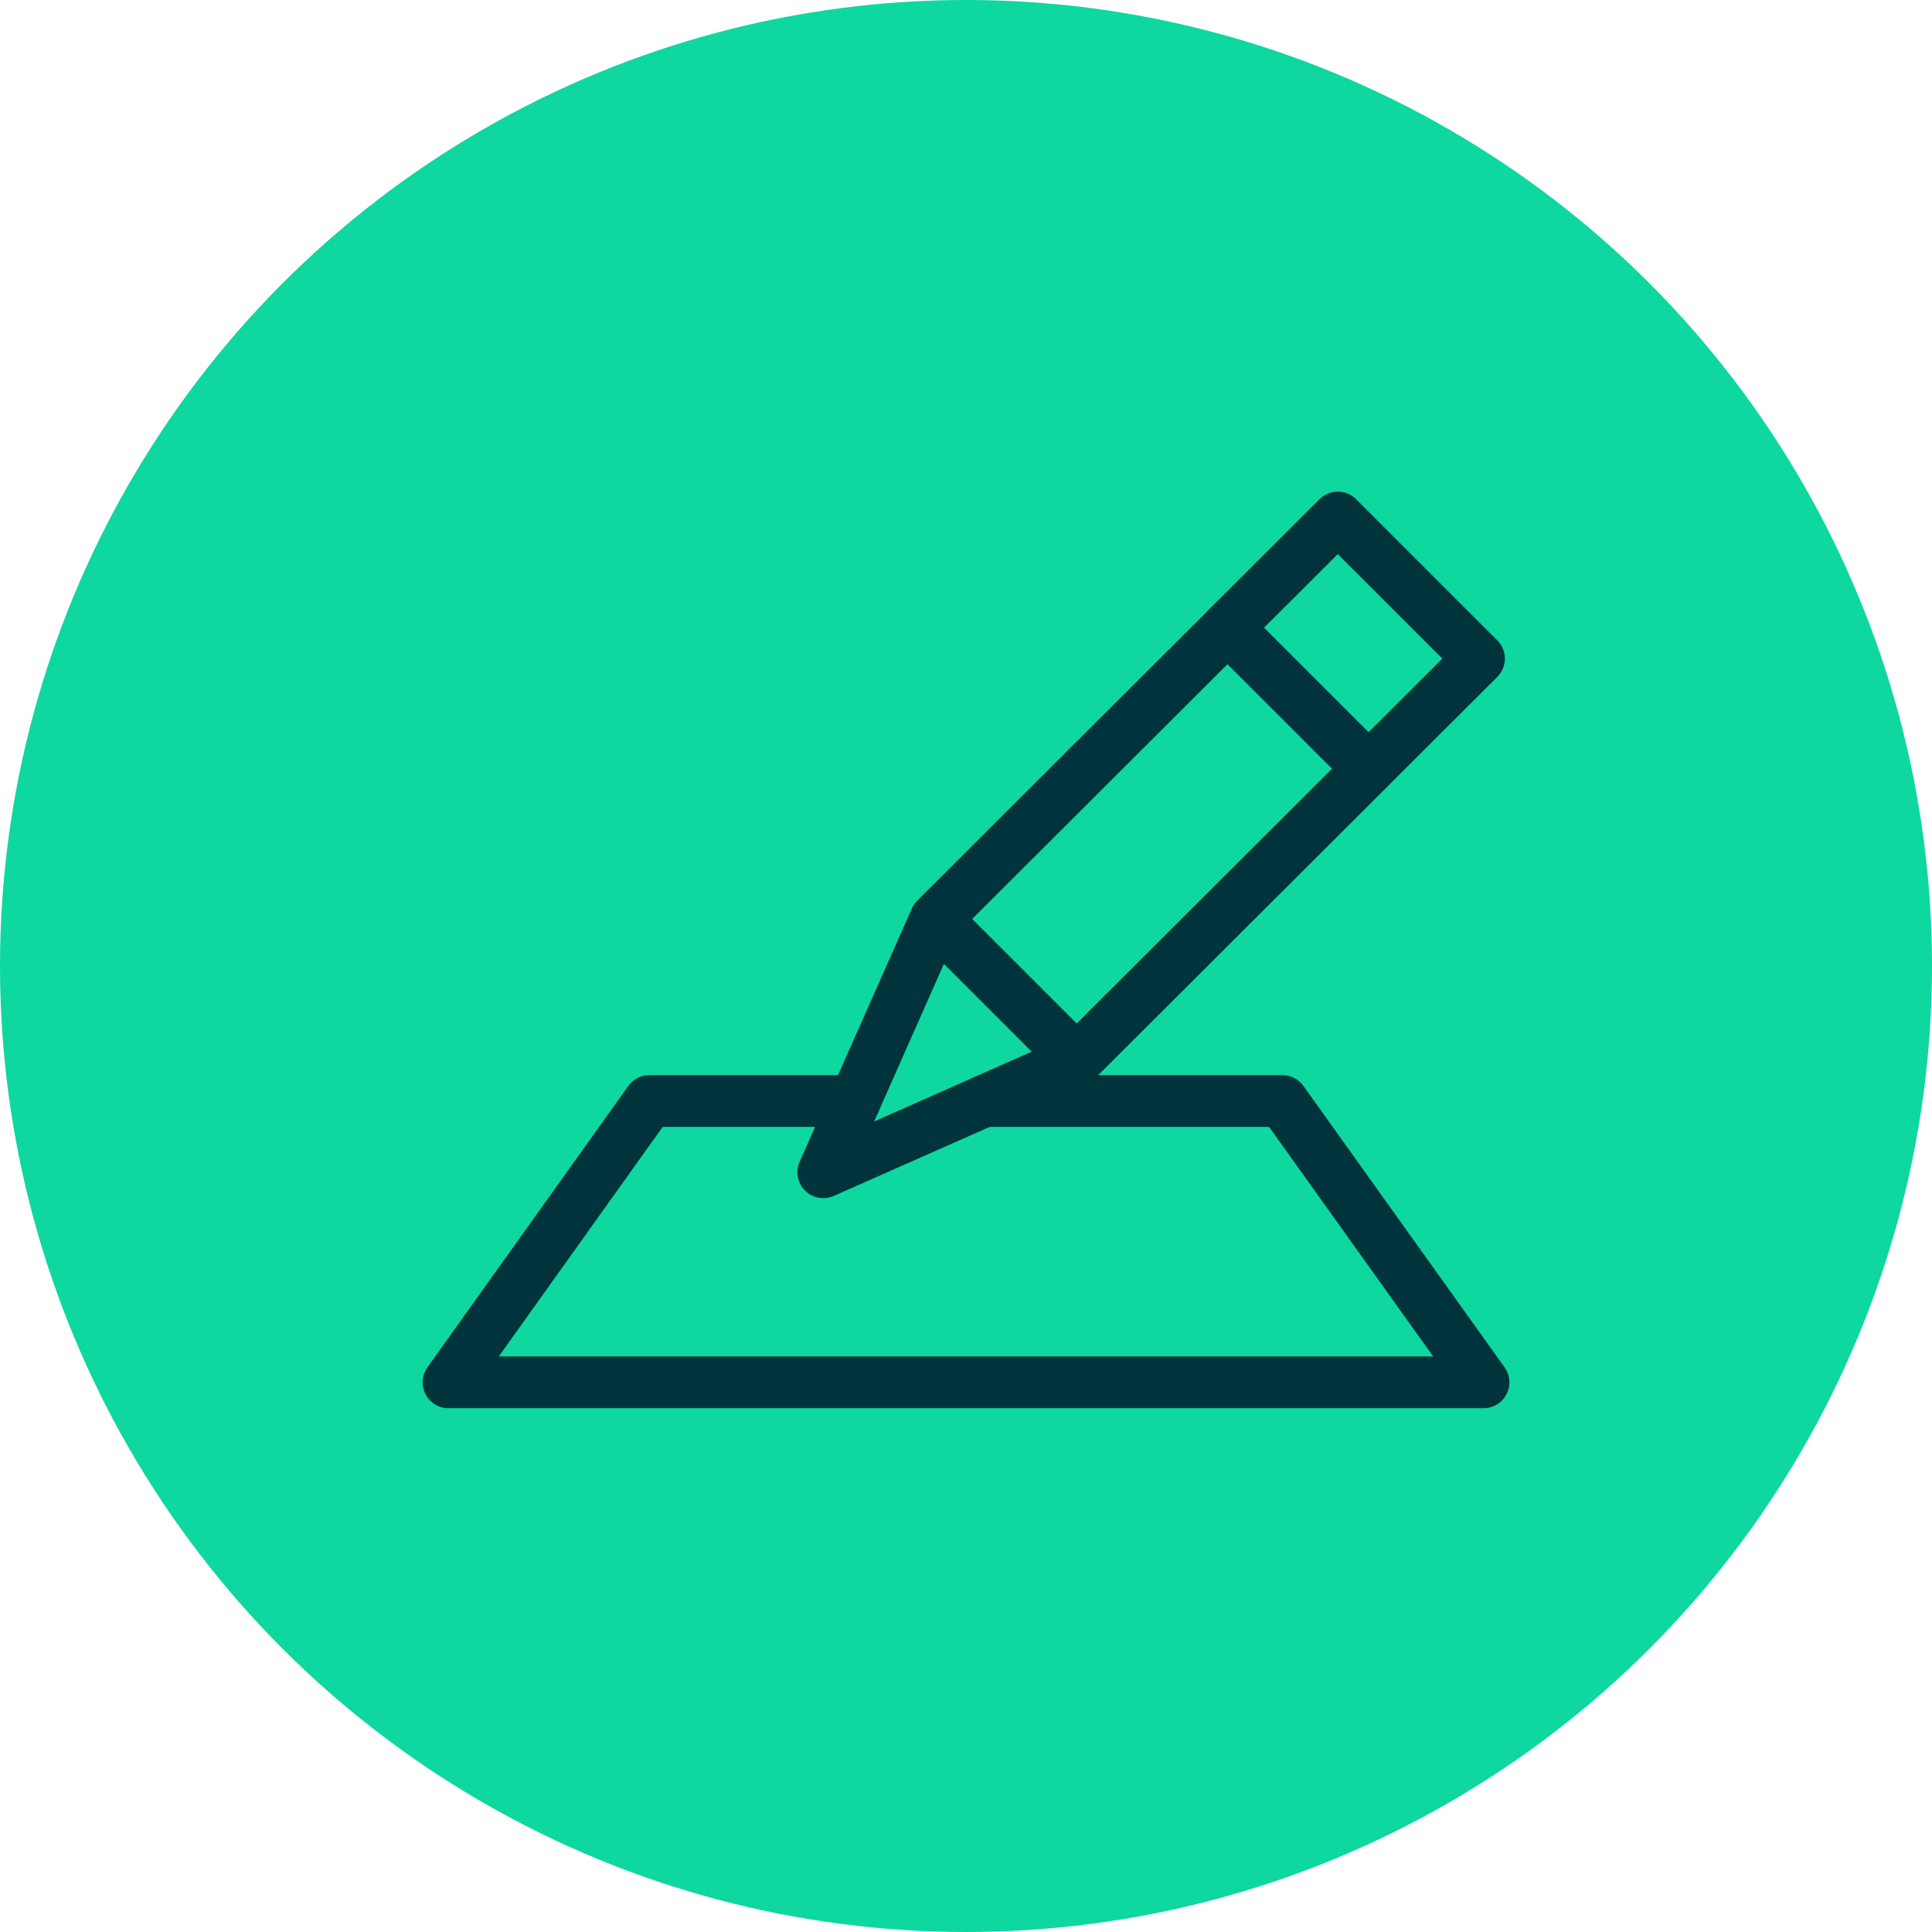 <svg id="Icon9" xmlns="http://www.w3.org/2000/svg" width="56" height="56" viewBox="0 0 56 56">
  <circle id="Oval_Copy_2" data-name="Oval Copy 2" cx="28" cy="28" r="28" fill="#0ed7a0"/>
  <g id="Group_112" data-name="Group 112" transform="translate(10.43 7.592)">
    <path id="layer1" d="M50.959,14.691l3.2-3.192L50.067,7.408l-3.2,3.193" transform="translate(-21.72)" fill="none" stroke="#00333b" stroke-linecap="round" stroke-linejoin="round" stroke-miterlimit="10" stroke-width="1.5"/>
    <path id="layer2" d="M18.1,40.592H26.74l5.83,8.155h-30l5.822-8.155H14.35" transform="translate(0 -16.271)" fill="none" stroke="#00333b" stroke-linecap="round" stroke-linejoin="round" stroke-miterlimit="10" stroke-width="1.5"/>
    <path id="layer1-2" data-name="layer1" d="M23.885,29.458l3.253-7.343L35.6,13.672l4.091,4.09-8.461,8.443Zm3.253-7.343,4.09,4.09" transform="translate(-10.451 -3.071)" fill="none" stroke="#00333b" stroke-linecap="round" stroke-linejoin="round" stroke-miterlimit="10" stroke-width="1.5"/>
  </g>
</svg>

